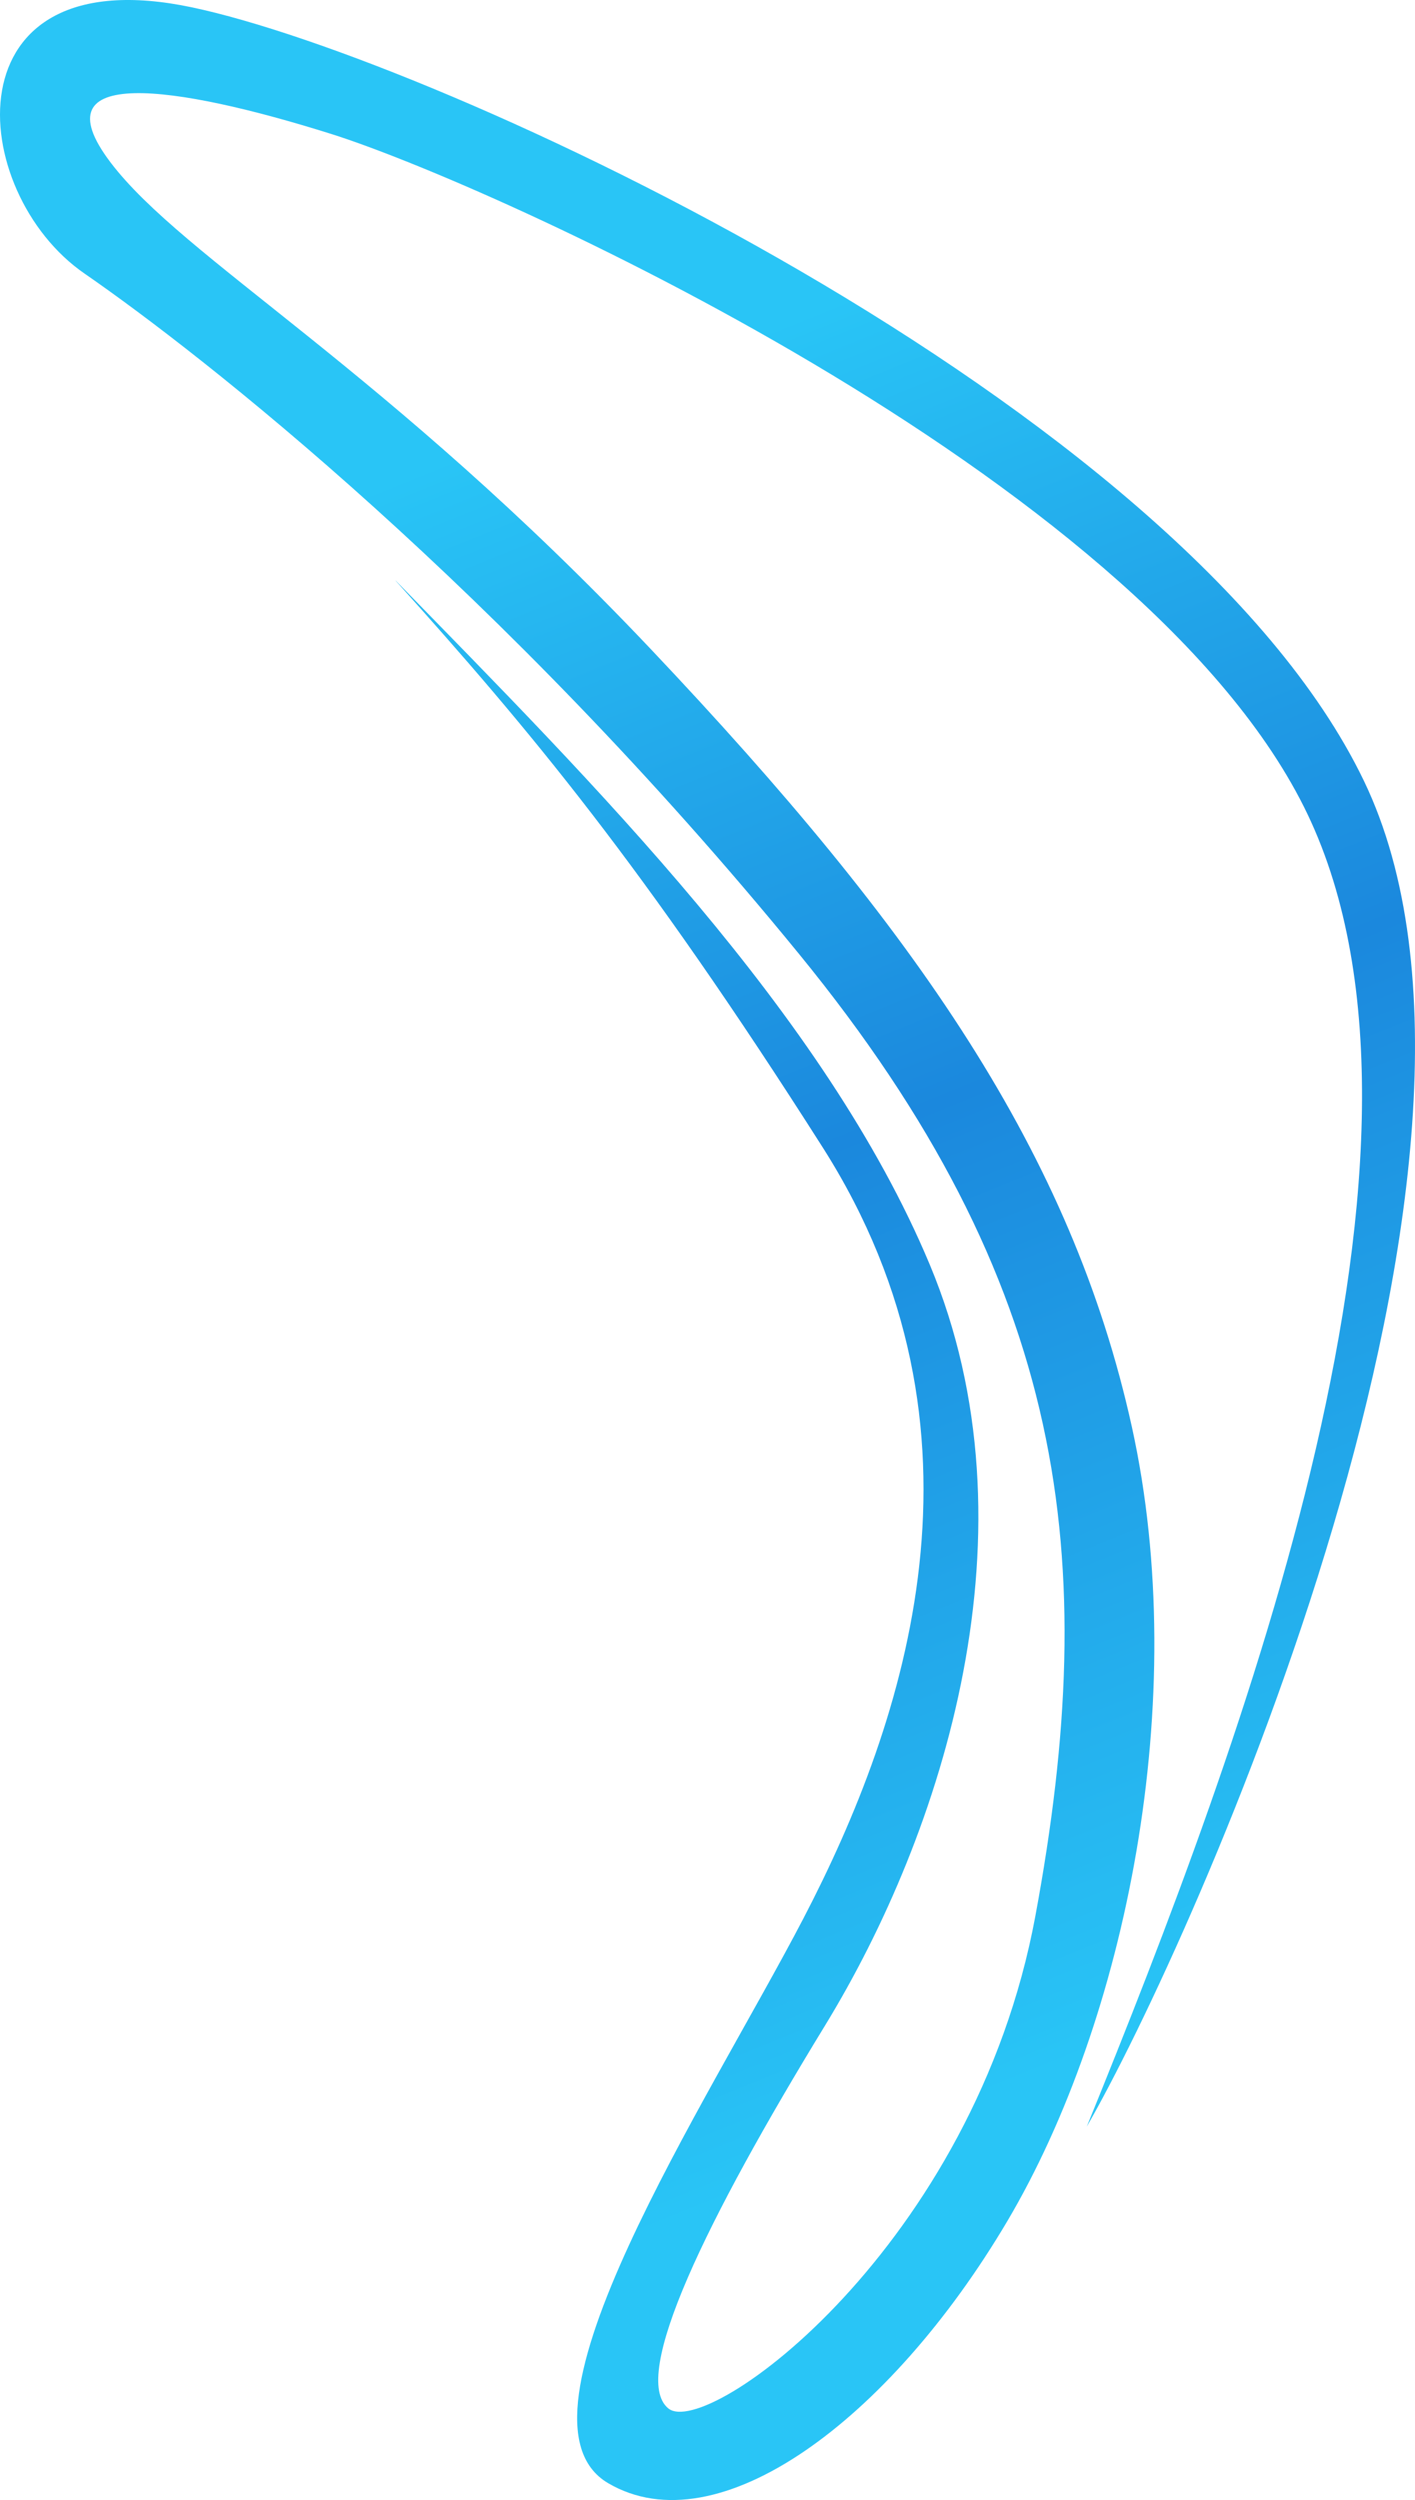 <svg width="685" height="1210" viewBox="0 0 685 1210" fill="none" xmlns="http://www.w3.org/2000/svg">
<path d="M191.549 280.991C286.942 378.721 399.282 490.688 450.046 611.937C503.798 740.382 456.534 886.88 399.361 980.402C342.188 1073.92 304.794 1150.26 323.51 1165.64C342.227 1181.01 471.555 1087.18 501.203 927.427C533.407 753.872 516.774 620.825 386.896 461.821C242.548 285.081 98.043 171.855 40.87 132.37C-16.303 92.884 -25.622 -21.443 92.813 3.531C211.288 28.465 571.823 194.744 660.139 377.659C748.454 560.574 577.014 940.956 526.093 1029.29C600.921 845.349 712.082 551.214 631.041 390.126C550 229.038 236.218 88.715 160.367 64.843C84.517 40.971 18.024 31.572 53.335 78.372C88.645 125.173 186.319 178.148 315.174 314.301C444.03 450.455 518.819 558.529 547.916 690.514C577.014 822.499 544.81 978.396 487.637 1075.03C430.464 1171.65 347.378 1233.01 294.373 1201.82C241.369 1170.63 342.503 1017.68 388.941 928.489C438.761 832.843 485.592 692.559 398.299 555.383C311.006 418.206 255.957 352.725 191.509 281.03L191.549 280.991Z" fill="url(#paint0_linear_335_7753)"/>
<defs>
<linearGradient id="paint0_linear_335_7753" x1="140.392" y1="-32.926" x2="614.946" y2="1135.61" gradientUnits="userSpaceOnUse">
<stop offset="0.21" stop-color="#29C5F6"/>
<stop offset="0.51" stop-color="#1B88DD"/>
<stop offset="0.87" stop-color="#29C5F6"/>
</linearGradient>
</defs>
</svg>
